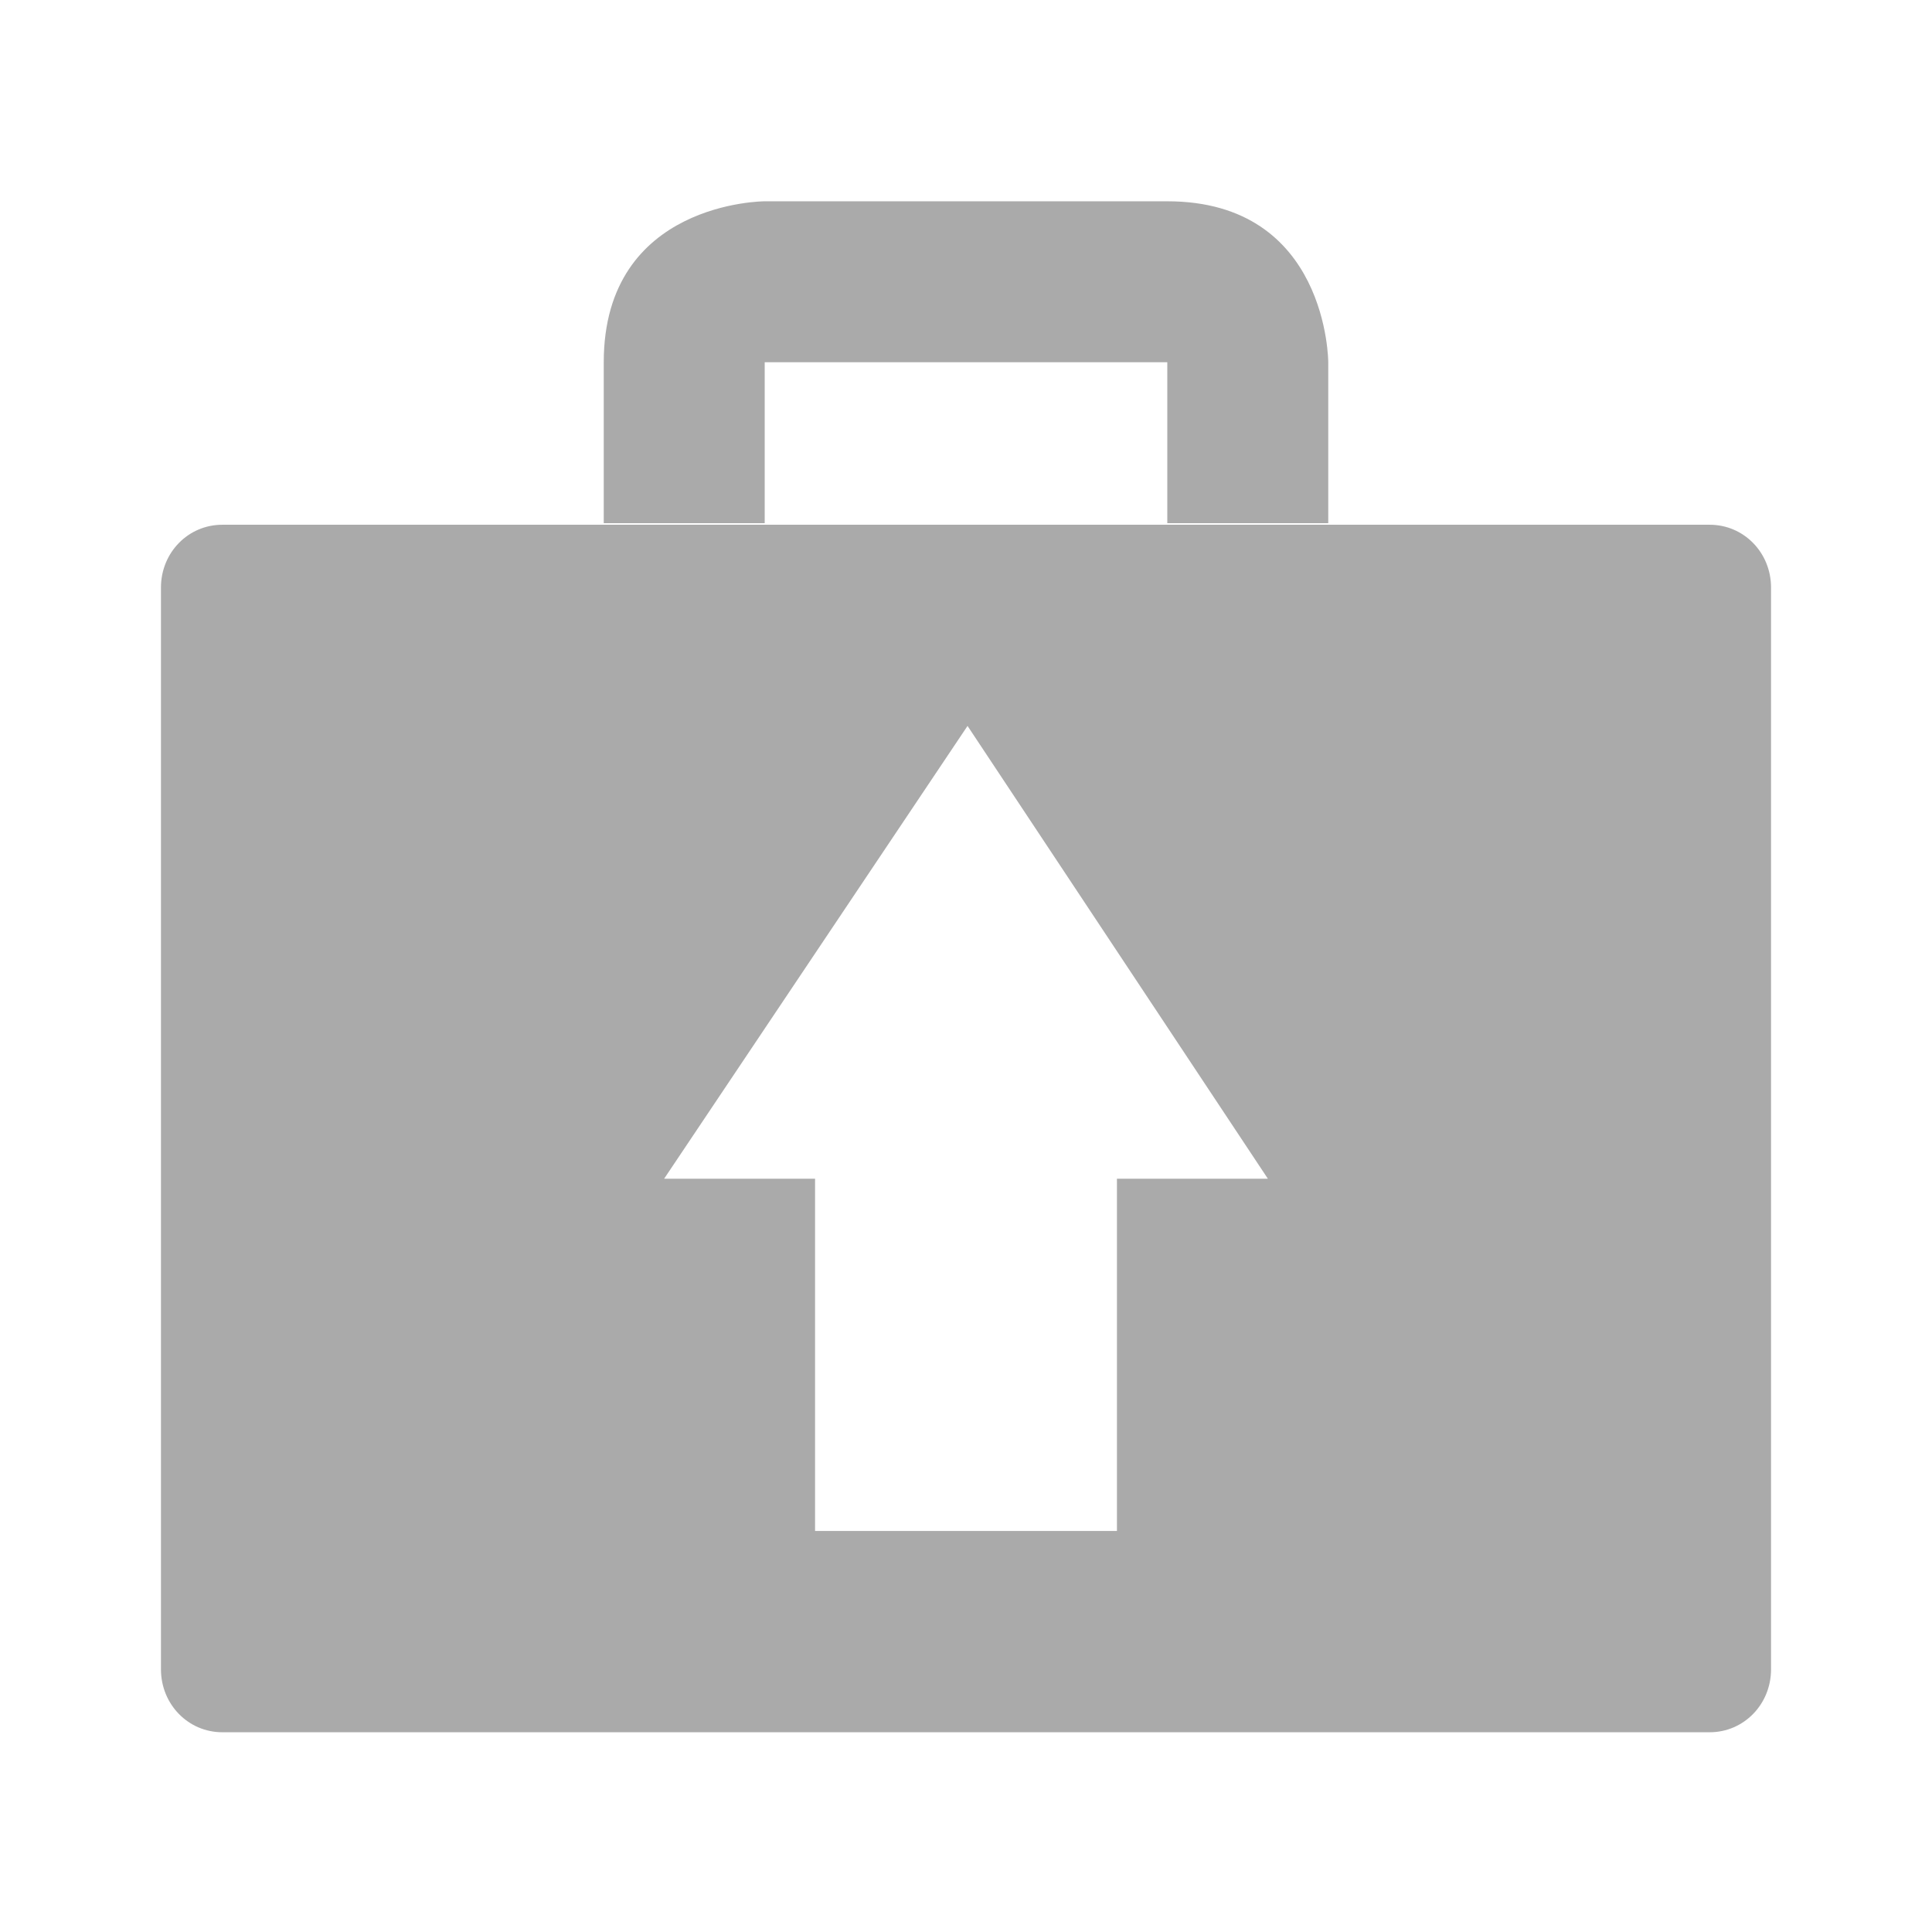 <svg width="64" xmlns="http://www.w3.org/2000/svg" height="64" viewBox="0 0 64 64" xmlns:xlink="http://www.w3.org/1999/xlink">
<g style="fill:#aaa">
<path d="M 7.363 17.383 C 6.238 17.383 5.332 18.301 5.332 19.465 L 5.332 55.297 C 5.332 56.461 6.238 57.383 7.363 57.383 L 56.637 57.383 C 57.762 57.383 58.668 56.461 58.668 55.297 L 58.668 19.465 C 58.668 18.301 57.762 17.383 56.637 17.383 Z M 32.051 24.047 L 42 39.047 L 37 39.047 L 37 50.715 L 27 50.715 L 27 39.047 L 22 39.047 Z "/>
<path d="M 25.332 17.332 L 25.332 12 L 38.668 12 L 38.668 17.332 L 44 17.332 L 44 12 C 44 12 44 6.668 38.668 6.668 C 33.816 6.668 25.332 6.668 25.332 6.668 C 25.332 6.668 20 6.668 20 12 C 20 16.848 20 17.332 20 17.332 Z "/>
</g>
</svg>
